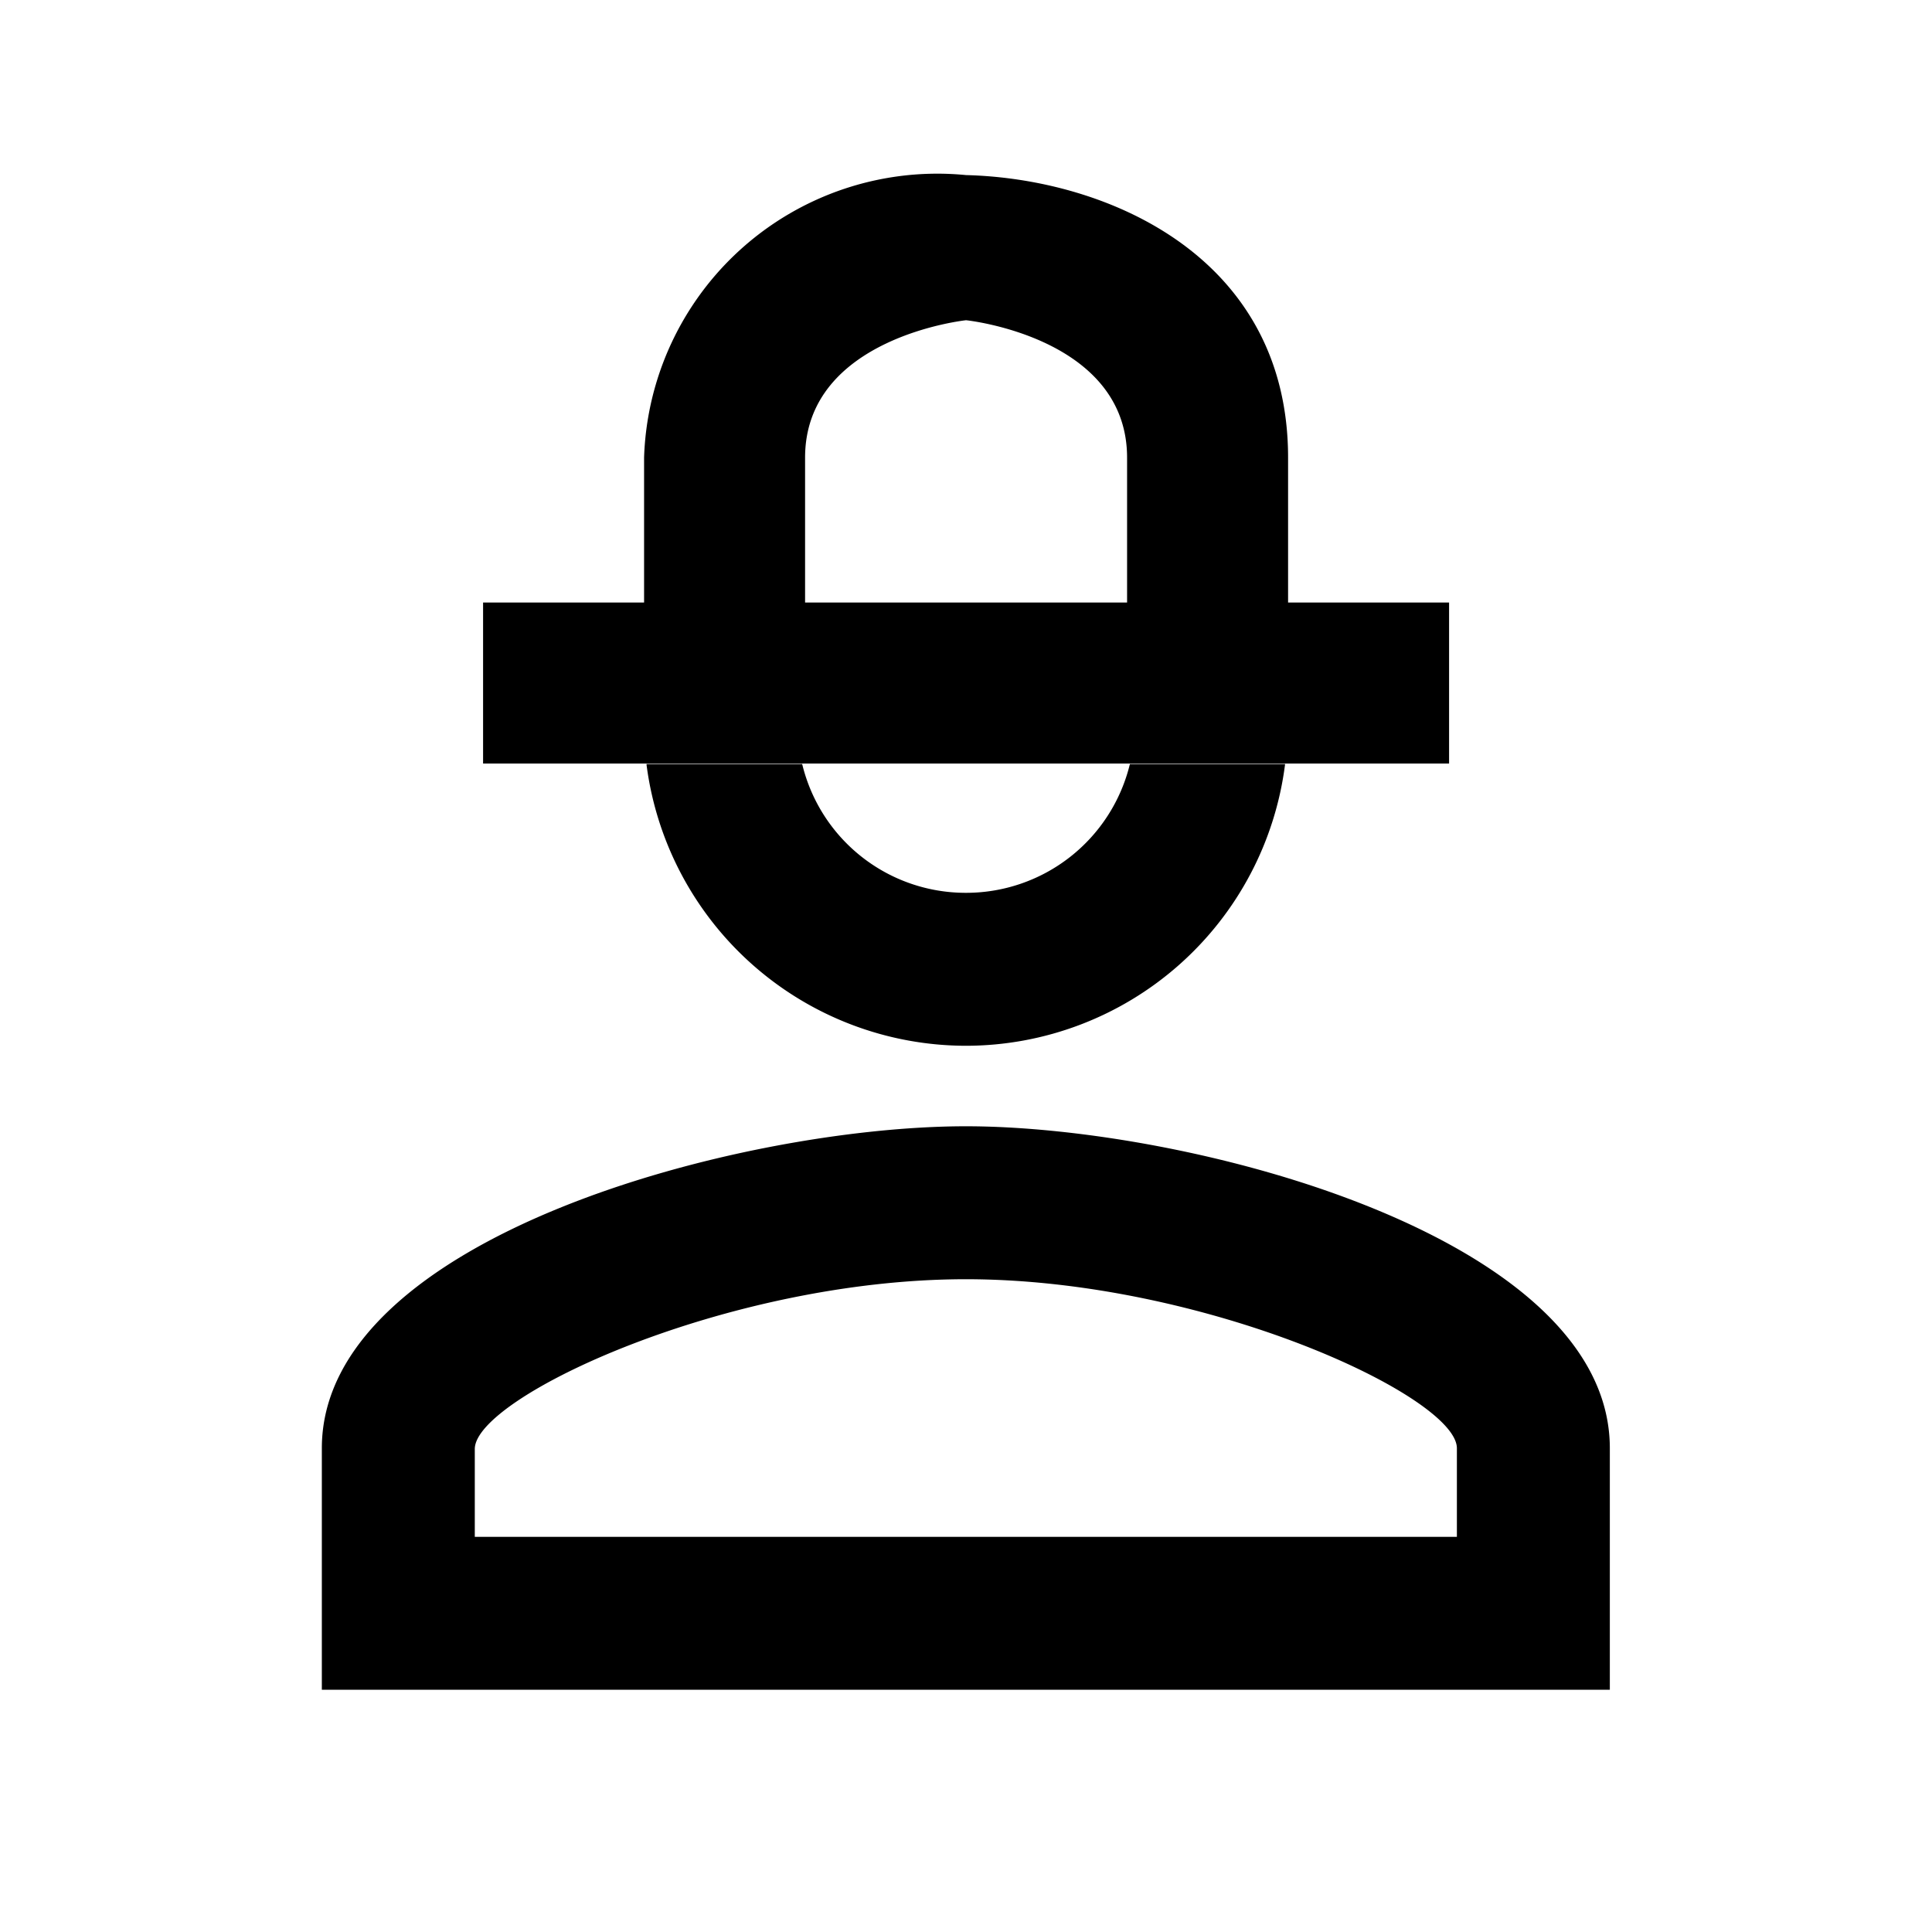 <svg xmlns="http://www.w3.org/2000/svg" width="24" height="24" viewBox="0 0 24 24">
  <defs>
    <style>
      .cls-1 {
        fill: none;
      }
    </style>
  </defs>
  <g id="vendor" transform="translate(204 -779)">
    <path id="路径_2565" data-name="路径 2565" class="cls-1" d="M0,0H24V24H0Z" transform="translate(-204 779)"/>
    <path id="路径_2697" data-name="路径 2697" d="M-15733-22640.2v-3c0-2.627,5.209-4,8-4s8,1.371,8,4v3Zm1.9-3v1.1h12.2v-1.1c0-.643-3.128-2.1-6.1-2.1S-15731.1-22643.834-15731.1-22643.191Zm2.133-8.5h1.934a2.089,2.089,0,0,0,2.036,1.6,2.093,2.093,0,0,0,2.035-1.6h1.928a4,4,0,0,1-3.963,3.5A4.006,4.006,0,0,1-15728.966-22651.687Zm-2.03-.006v-2h12v2Zm8-2v-1.8c0-1.5-2-1.707-2-1.707s-2,.211-2,1.707v1.8h-2v-1.8a3.645,3.645,0,0,1,4-3.51c1.77.045,4,1.023,4,3.51v1.8Zm-4,0h0Zm-2,0Z" transform="translate(15532.998 23440.191)"/>
  </g>
</svg>
